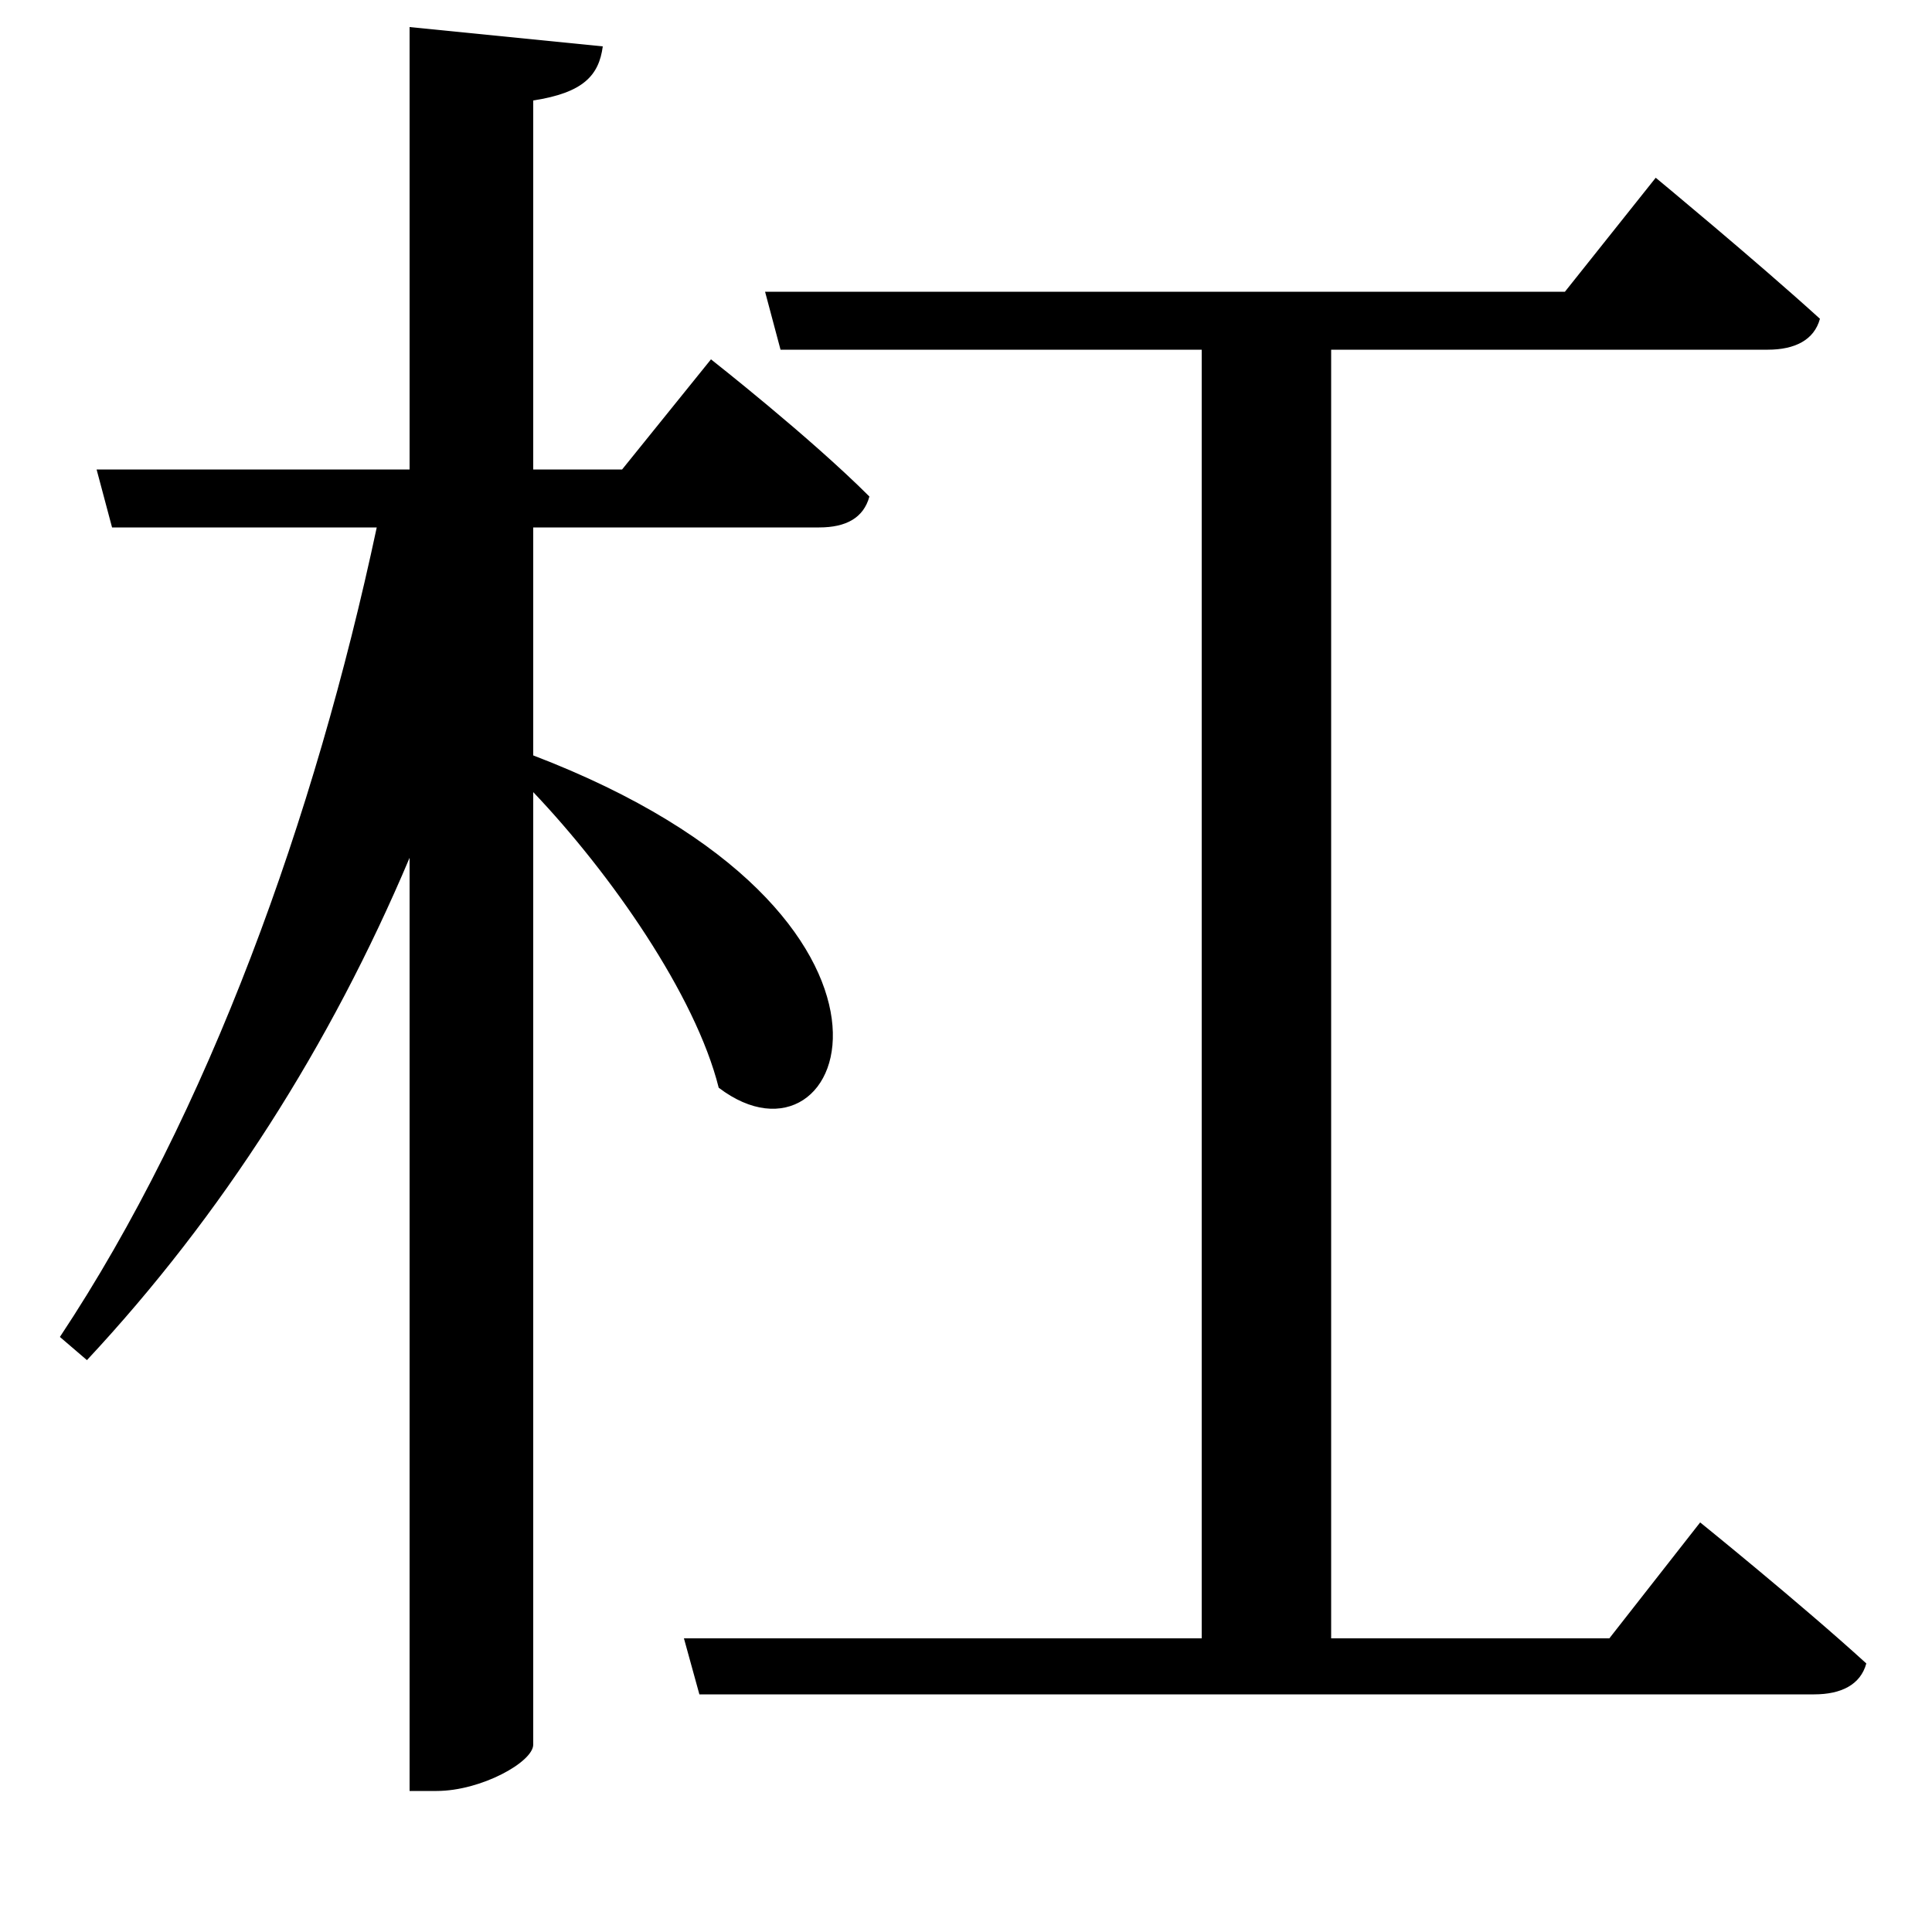 <svg xmlns="http://www.w3.org/2000/svg"
    viewBox="0 0 1000 1000">
  <!--
© 2017-2024 Adobe (http://www.adobe.com/).
Noto is a trademark of Google Inc.
This Font Software is licensed under the SIL Open Font License, Version 1.1. This Font Software is distributed on an "AS IS" BASIS, WITHOUT WARRANTIES OR CONDITIONS OF ANY KIND, either express or implied. See the SIL Open Font License for the specific language, permissions and limitations governing your use of this Font Software.
http://scripts.sil.org/OFL
  -->
<path d="M354 848L362 877 939 877C953 877 963 872 966 861 932 830 880 788 880 788L833 848 689 848 689 181 915 181C929 181 939 176 942 165 909 135 857 92 857 92L810 151 396 151 404 181 622 181 622 848ZM212 14L212 243 50 243 58 273 195 273C163 423 108 576 31 692L45 704C115 629 171 541 212 444L212 927 226 927C249 927 276 912 276 903L276 410C316 452 360 515 372 563 439 614 493 474 276 391L276 273 424 273C438 273 447 268 450 257 419 226 368 186 368 186L322 243 276 243 276 52C302 48 310 39 312 24Z"/>
</svg>